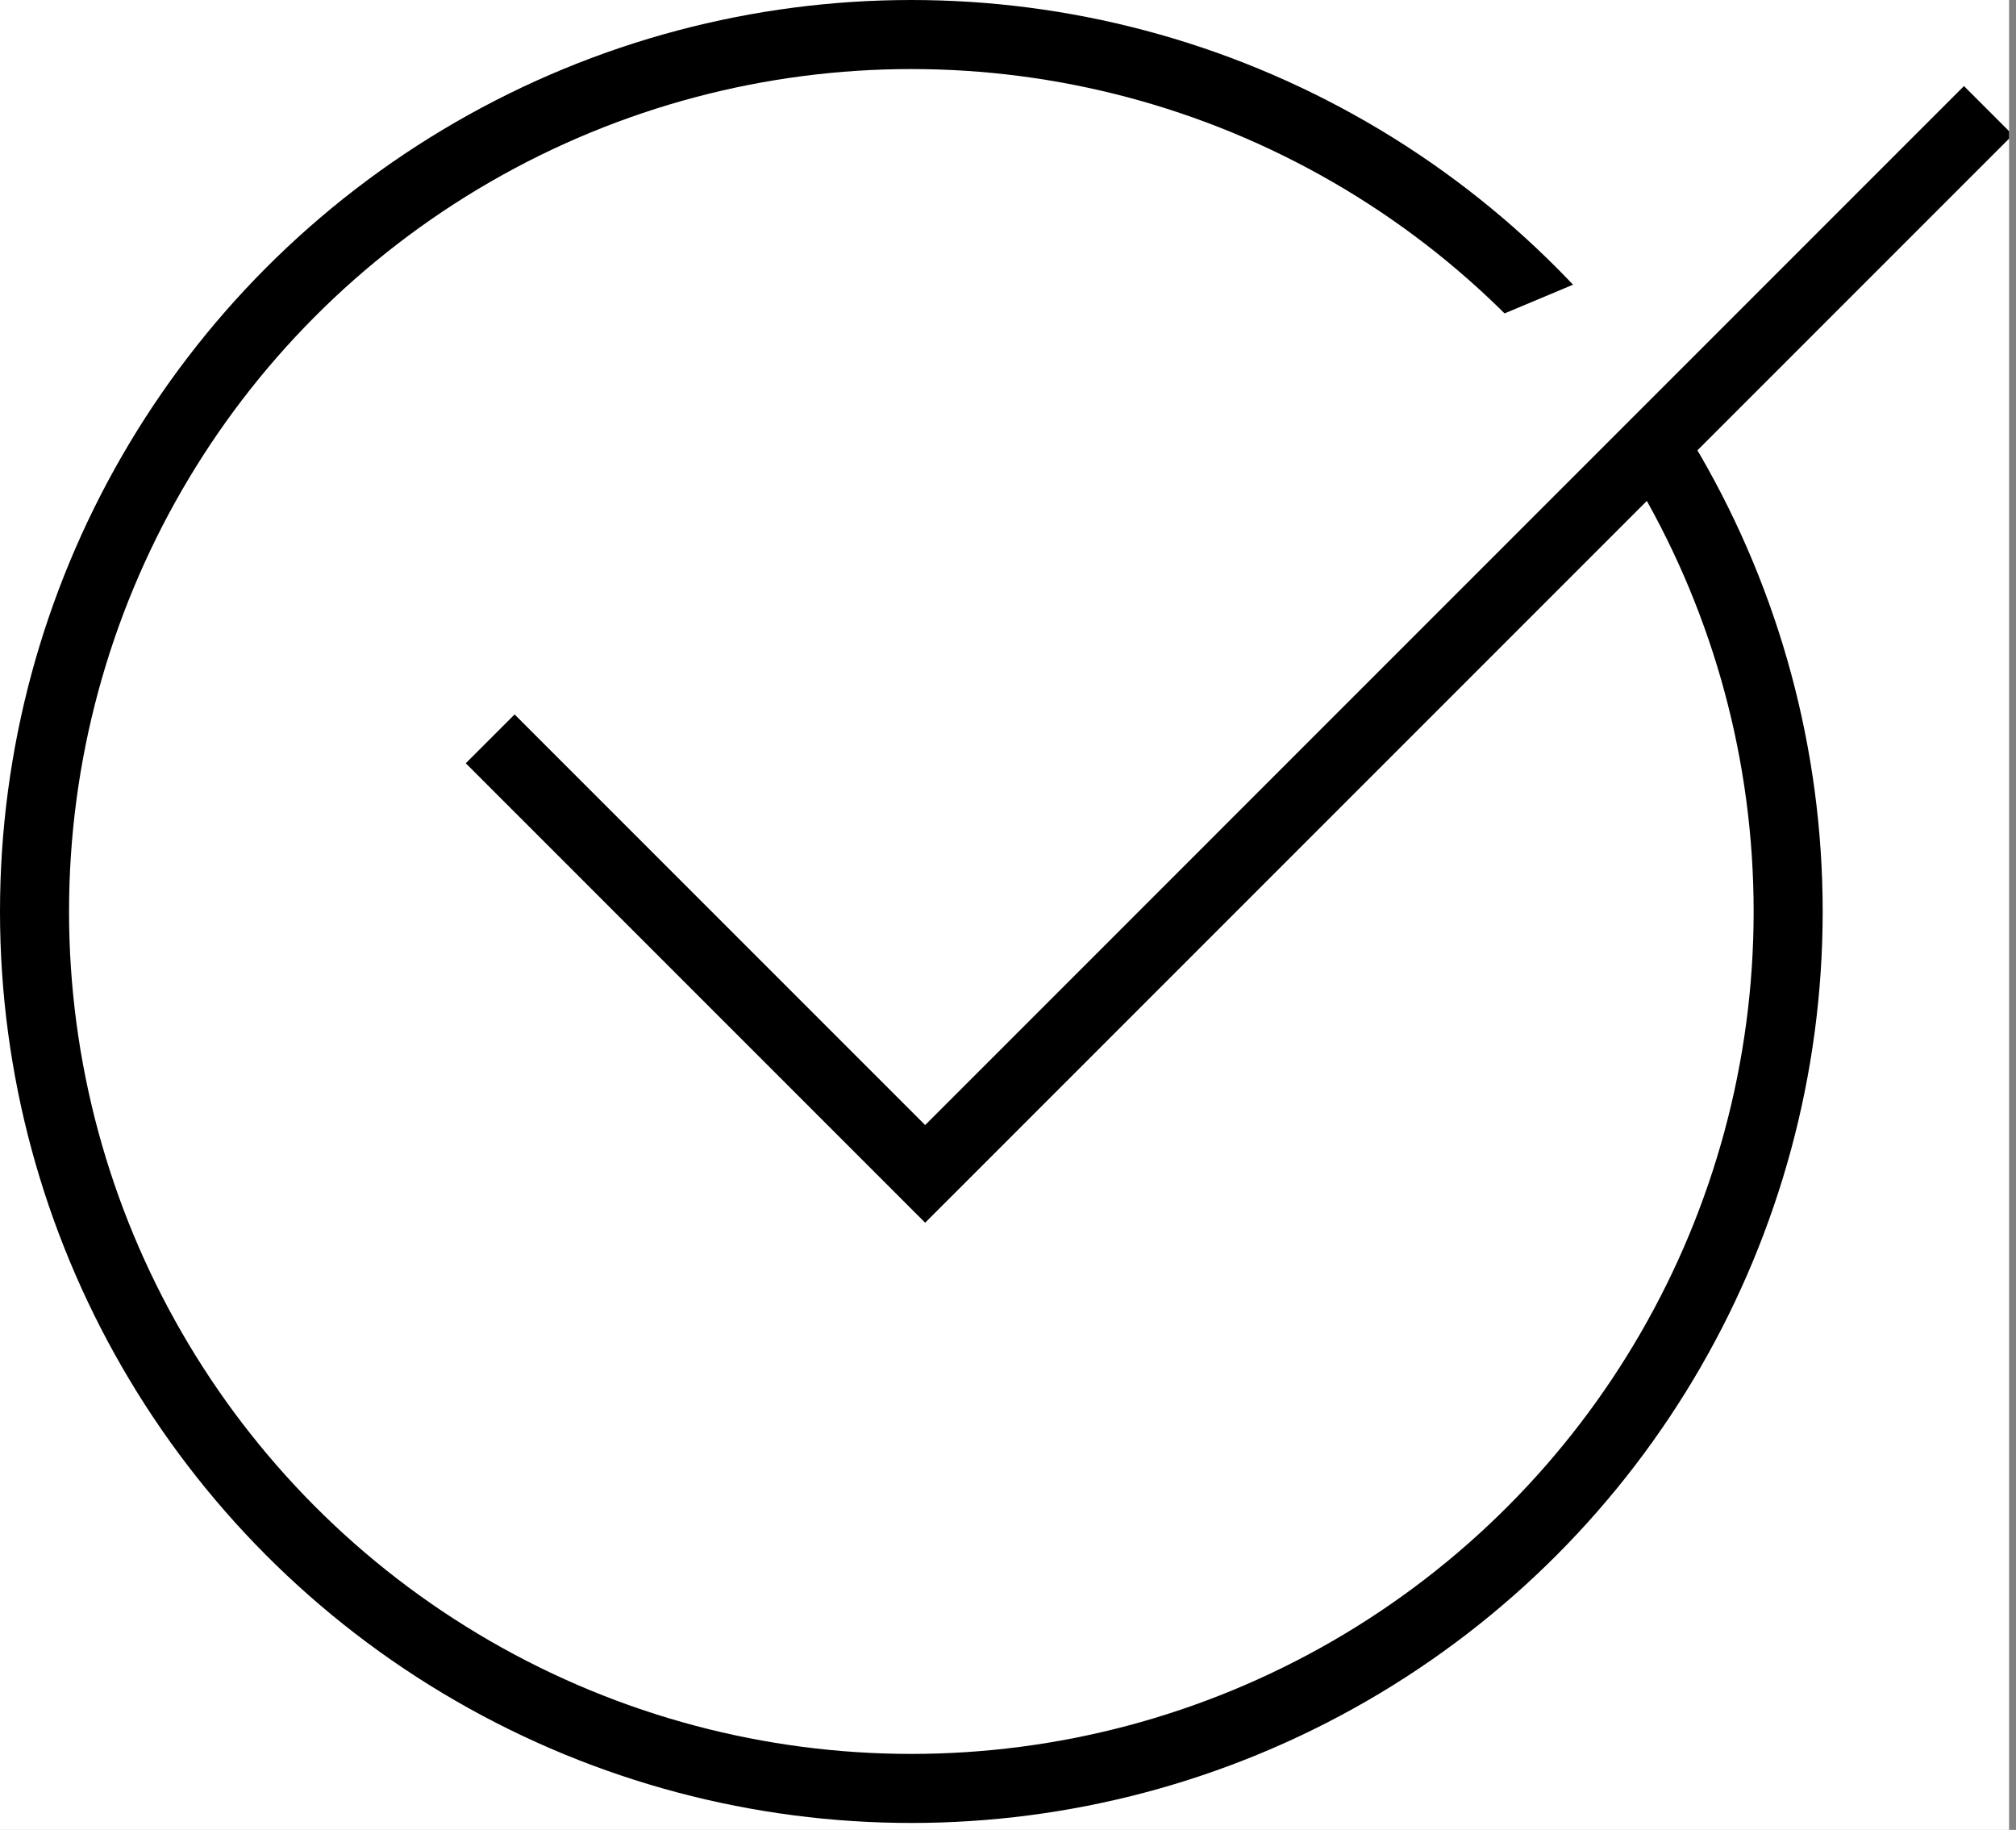 <?xml version="1.0" encoding="utf-8"?>
<!-- Generator: Adobe Illustrator 21.1.0, SVG Export Plug-In . SVG Version: 6.00 Build 0)  -->
<svg version="1.1" id="Warstwa_1" xmlns="http://www.w3.org/2000/svg" xmlns:xlink="http://www.w3.org/1999/xlink" x="0px" y="0px"
	 viewBox="0 0 29.2 26.5" style="enable-background:new 0 0 29.2 26.5;" xml:space="preserve">
<rect x="0" y="0" width="29.2" height="26.5" fill="#808080" stroke="none"/>
<style type="text/css">
	.st0{clip-path:url(#SVGID_2_);fill:#FFFFFF;stroke:#000;stroke-miterlimit:10;}
</style>
<g>
	<defs>
		<rect id="SVGID_1_" y="0" width="29.1" height="26.5"/>
	</defs>
	<use xlink:href="#SVGID_1_"  style="overflow:visible;fill:#FFFFFF;"/>
	<clipPath id="SVGID_2_">
		<use xlink:href="#SVGID_1_"  style="overflow:visible;"/>
	</clipPath>
	<circle class="st0" cx="13.2" cy="13.2" r="12.7"/>
	<polyline class="st0" points="7.1,10.7 13.4,17 28.8,1.6 	"/>
</g>
</svg>
